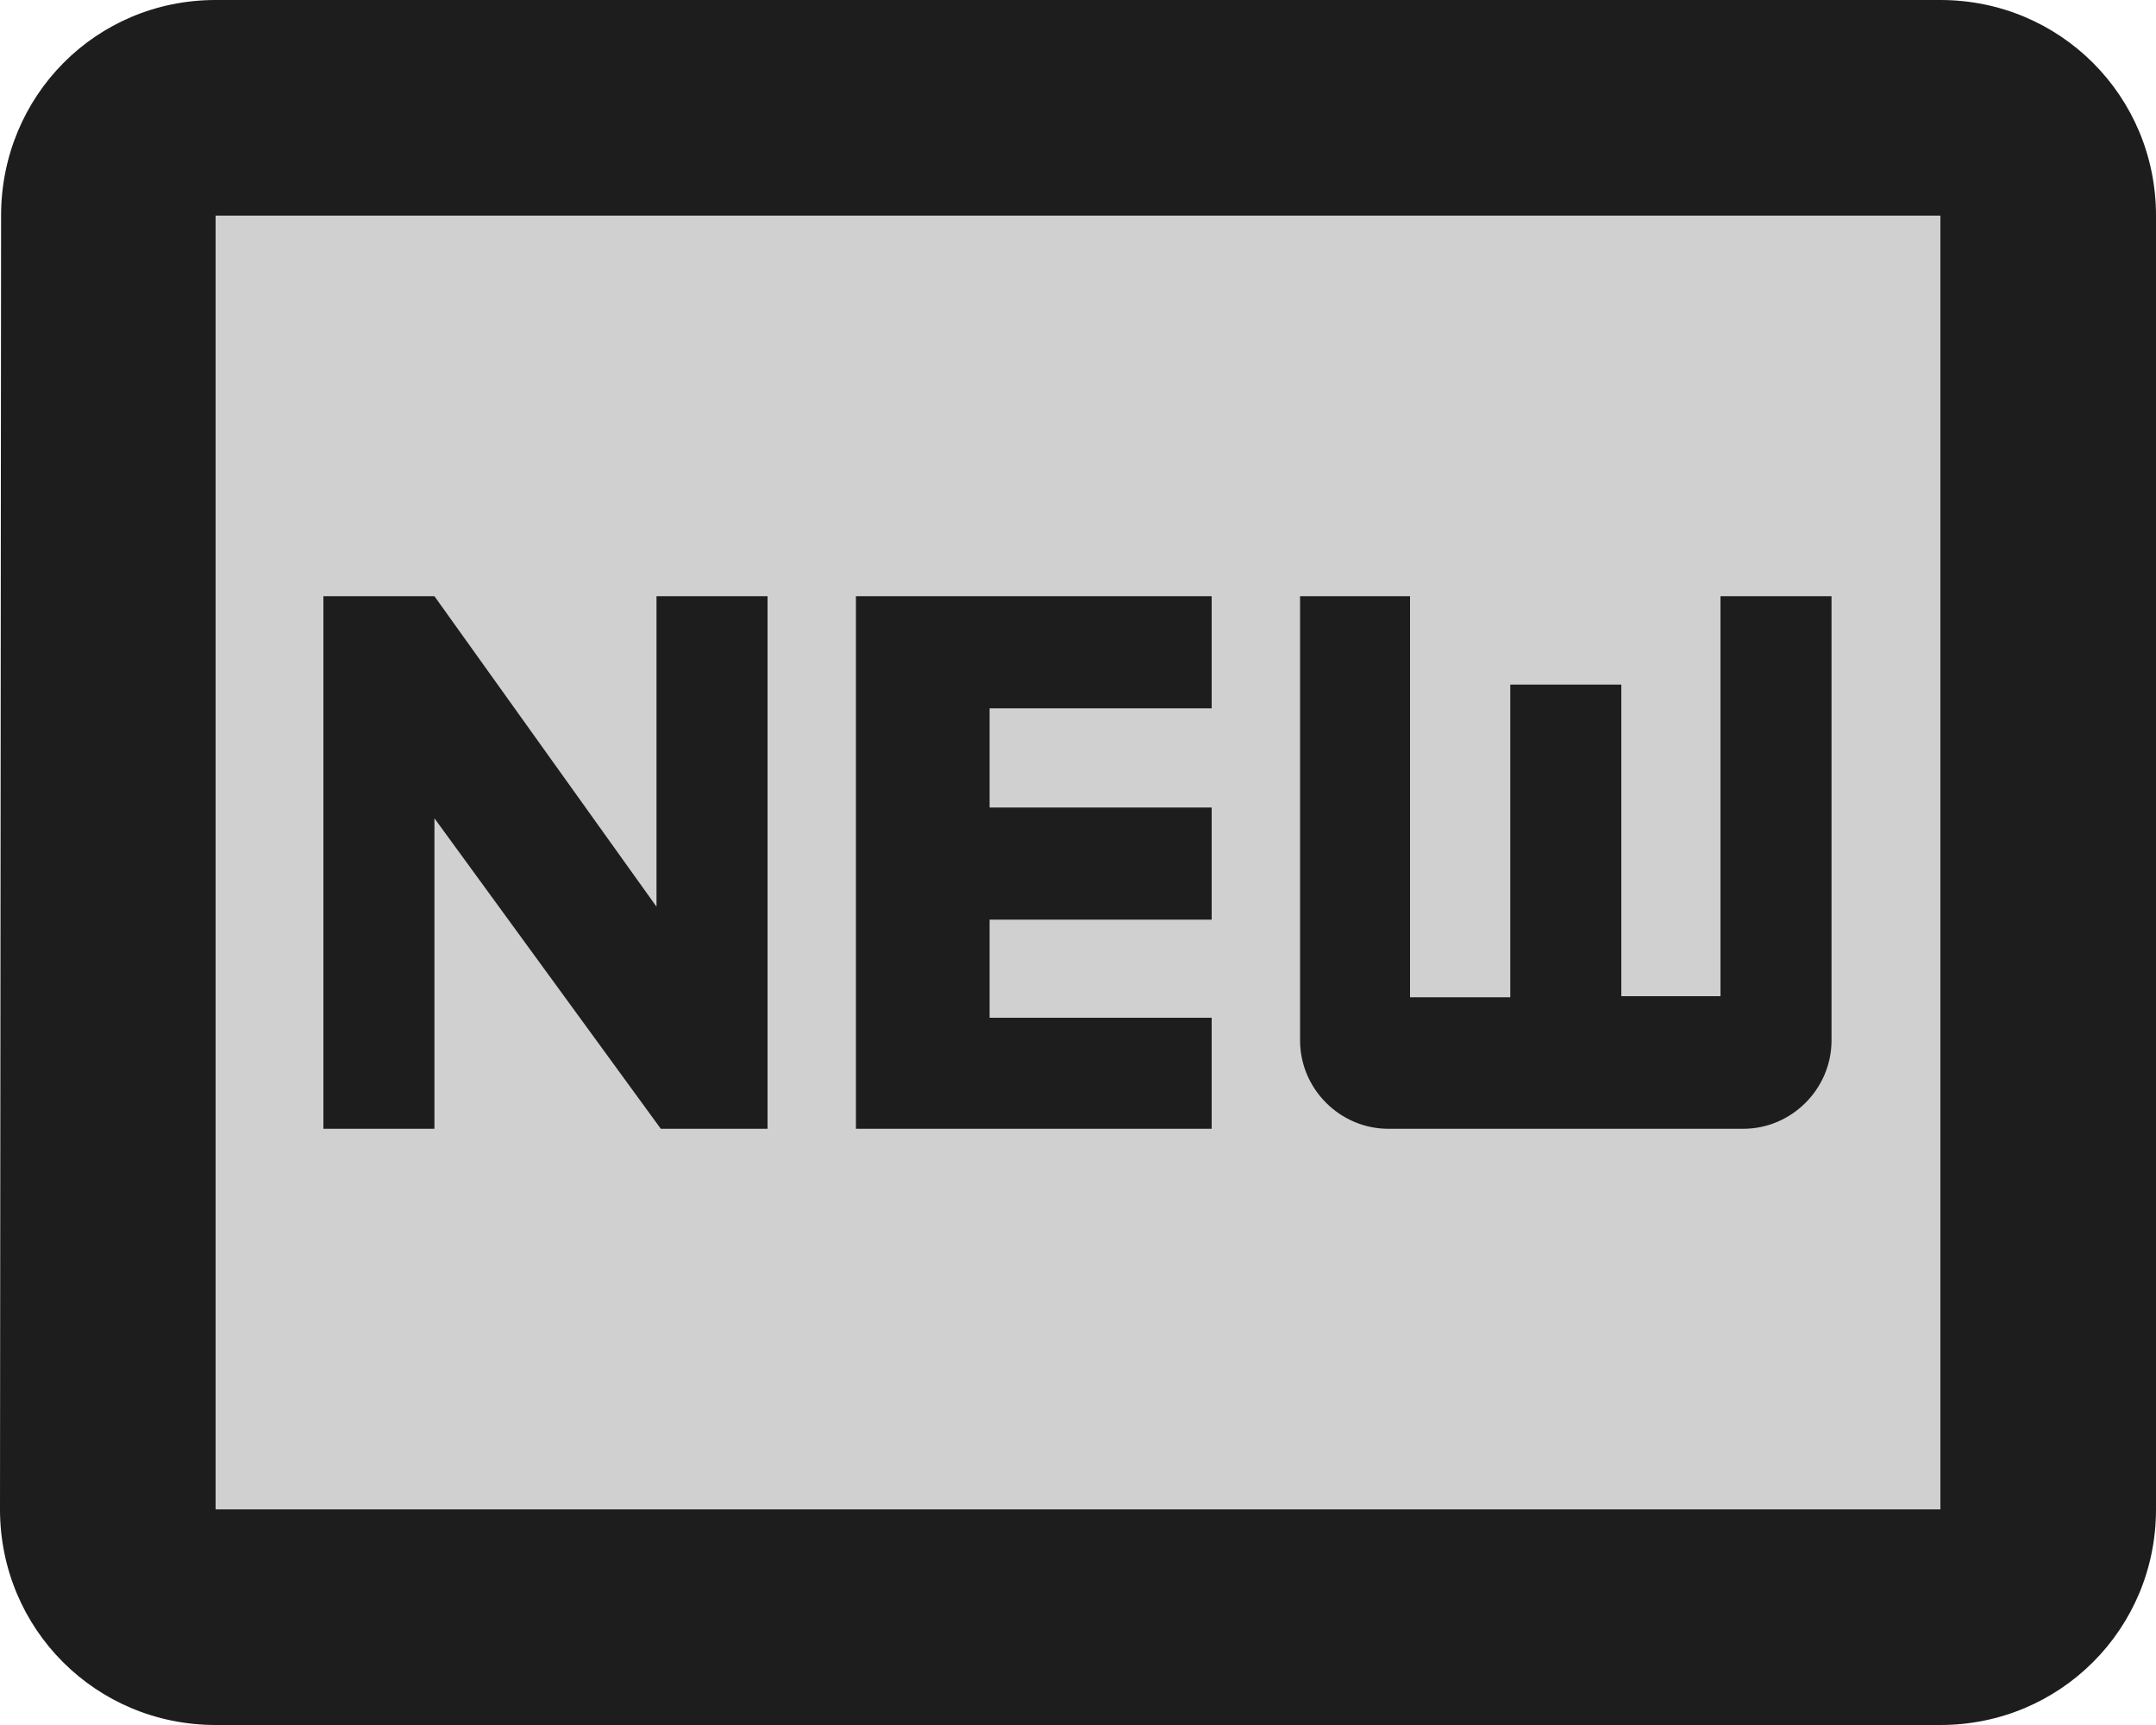<?xml version="1.0" encoding="UTF-8"?>
<svg width="20px" height="16px" viewBox="0 0 20 16" version="1.1" xmlns="http://www.w3.org/2000/svg" xmlns:xlink="http://www.w3.org/1999/xlink">
    <!-- Generator: Sketch 52.5 (67469) - http://www.bohemiancoding.com/sketch -->
    <title>fiber_new</title>
    <desc>Created with Sketch.</desc>
    <g id="Icons" stroke="none" stroke-width="1" fill="none" fill-rule="evenodd">
        <g id="Two-Tone" transform="translate(-340, -910)">
            <g id="AV" transform="translate(100, 852)">
                <g id="Two-Tone-/-AV-/-fiber_new" transform="translate(238, 54)">
                    <g>
                        <polygon id="Path" points="0 0 24 0 24 24 0 24"></polygon>
                        <polygon id="🔹-Secondary-Color" fill="#D0D0D0" points="4 6 20 6 20 18 4 18"></polygon>
                        <path d="M9.12,14.47 L8.13,14.47 L6.03,11.59 L6.03,14.47 L5,14.47 L5,9.53 L6.03,9.53 L8.09,12.41 L8.09,9.53 L9.12,9.53 L9.12,14.47 Z M13.24,10.57 L11.18,10.57 L11.18,11.49 L13.24,11.49 L13.24,12.53 L11.18,12.53 L11.18,13.44 L13.24,13.44 L13.24,14.47 L9.94,14.47 L9.94,9.53 L13.24,9.53 L13.24,10.57 Z M14.06,9.53 L15.08,9.53 L15.08,13.25 L16.01,13.25 L16.01,10.35 L17.04,10.35 L17.04,13.24 L17.96,13.24 L17.96,9.53 L18.99,9.53 L18.99,13.65 C18.99,14.1 18.62,14.47 18.17,14.47 L14.88,14.47 C14.43,14.47 14.06,14.1 14.06,13.65 L14.06,9.53 Z M20,4 C21.11,4 22,4.89 22,6 L22,18 C22,19.11 21.11,20 20,20 L4,20 C2.89,20 2,19.11 2,18 L2.01,6 C2.01,4.89 2.89,4 4,4 L20,4 Z M20,18 L20,6 L4,6 L4,18 L20,18 Z" id="🔹-Primary-Color" fill="#1D1D1D"></path>
                    </g>
                </g>
            </g>
        </g>
    </g>
</svg>